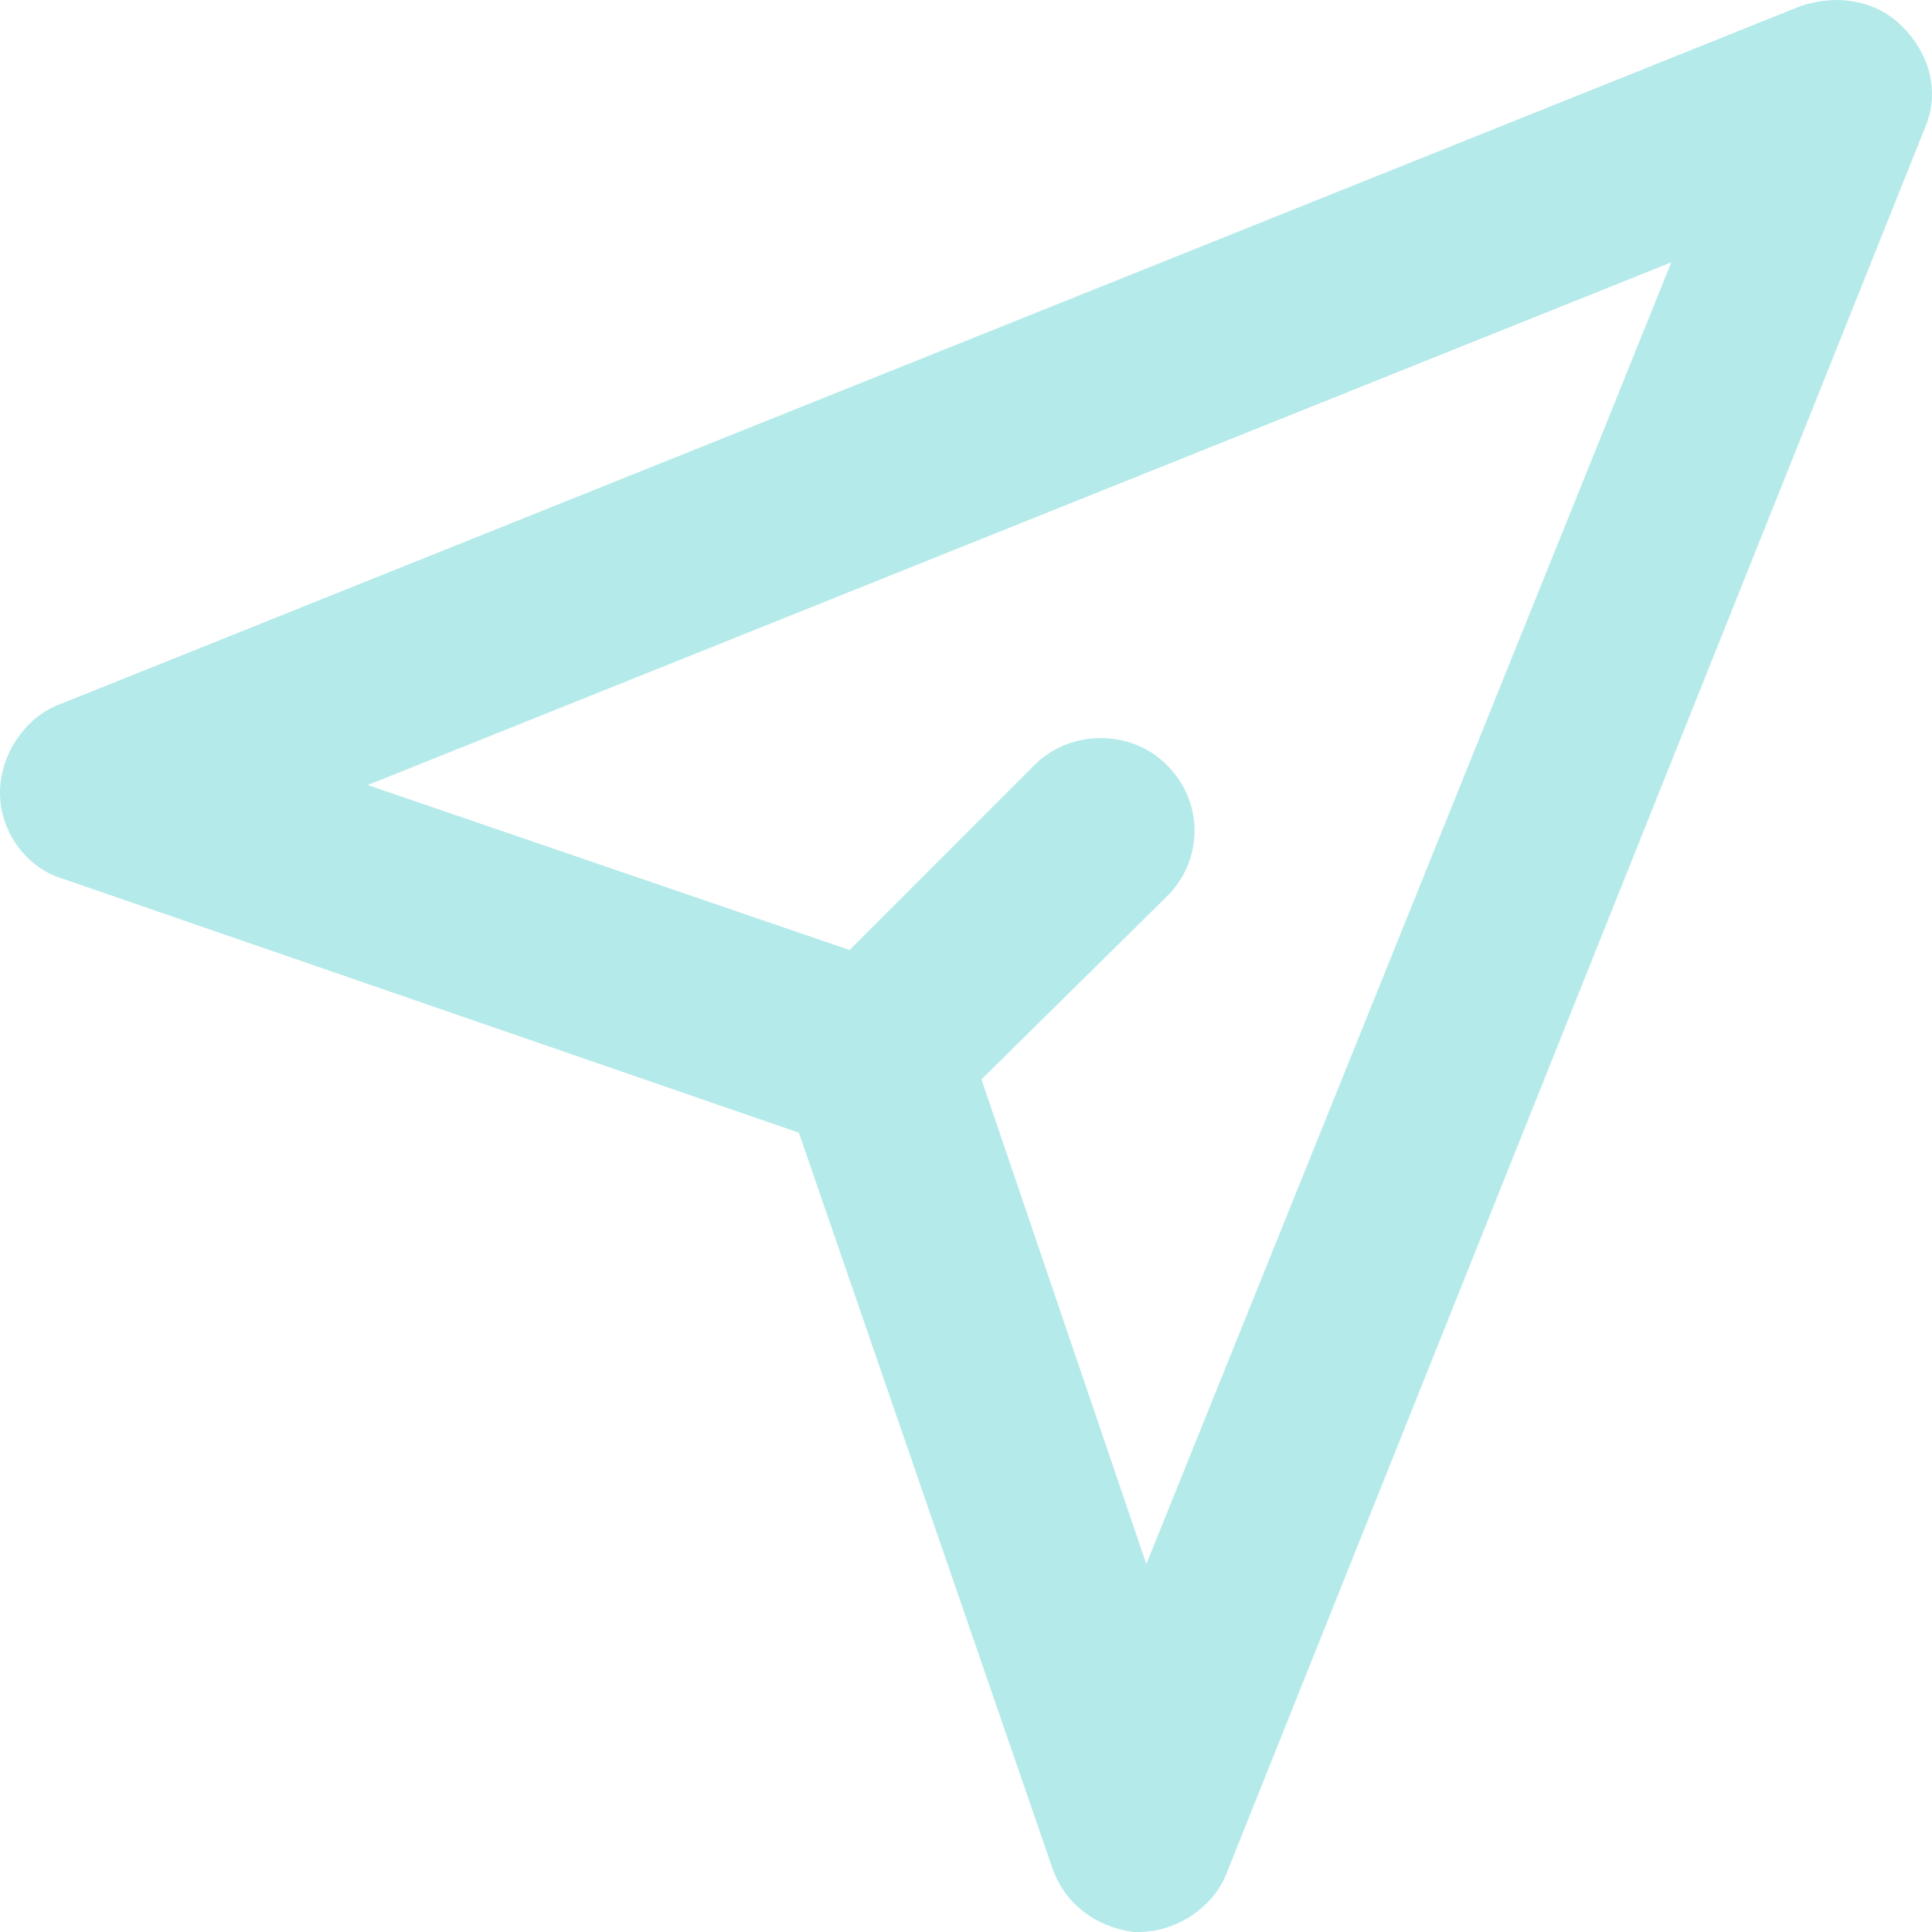 <svg width="32" height="32" viewBox="0 0 32 32" fill="none" xmlns="http://www.w3.org/2000/svg">
<path d="M31.505 0.436C31.085 0.016 30.455 -0.11 29.825 0.1L1.008 11.658C0.42 11.868 0 12.498 0 13.129C0 13.801 0.462 14.39 1.05 14.558L13.232 18.761L17.433 30.949C17.643 31.538 18.147 31.916 18.777 32H18.861C19.491 32 20.121 31.58 20.331 30.991L31.883 2.117C32.135 1.529 31.967 0.898 31.505 0.436ZM19.323 14.852C19.617 14.558 19.785 14.18 19.785 13.759C19.785 13.339 19.617 12.961 19.323 12.667C18.735 12.078 17.727 12.078 17.139 12.667L14.072 15.735L6.091 13.003L27.682 4.345L18.987 25.906L16.256 17.878L19.323 14.852Z" fill="#B5EAEA"/>
</svg>
